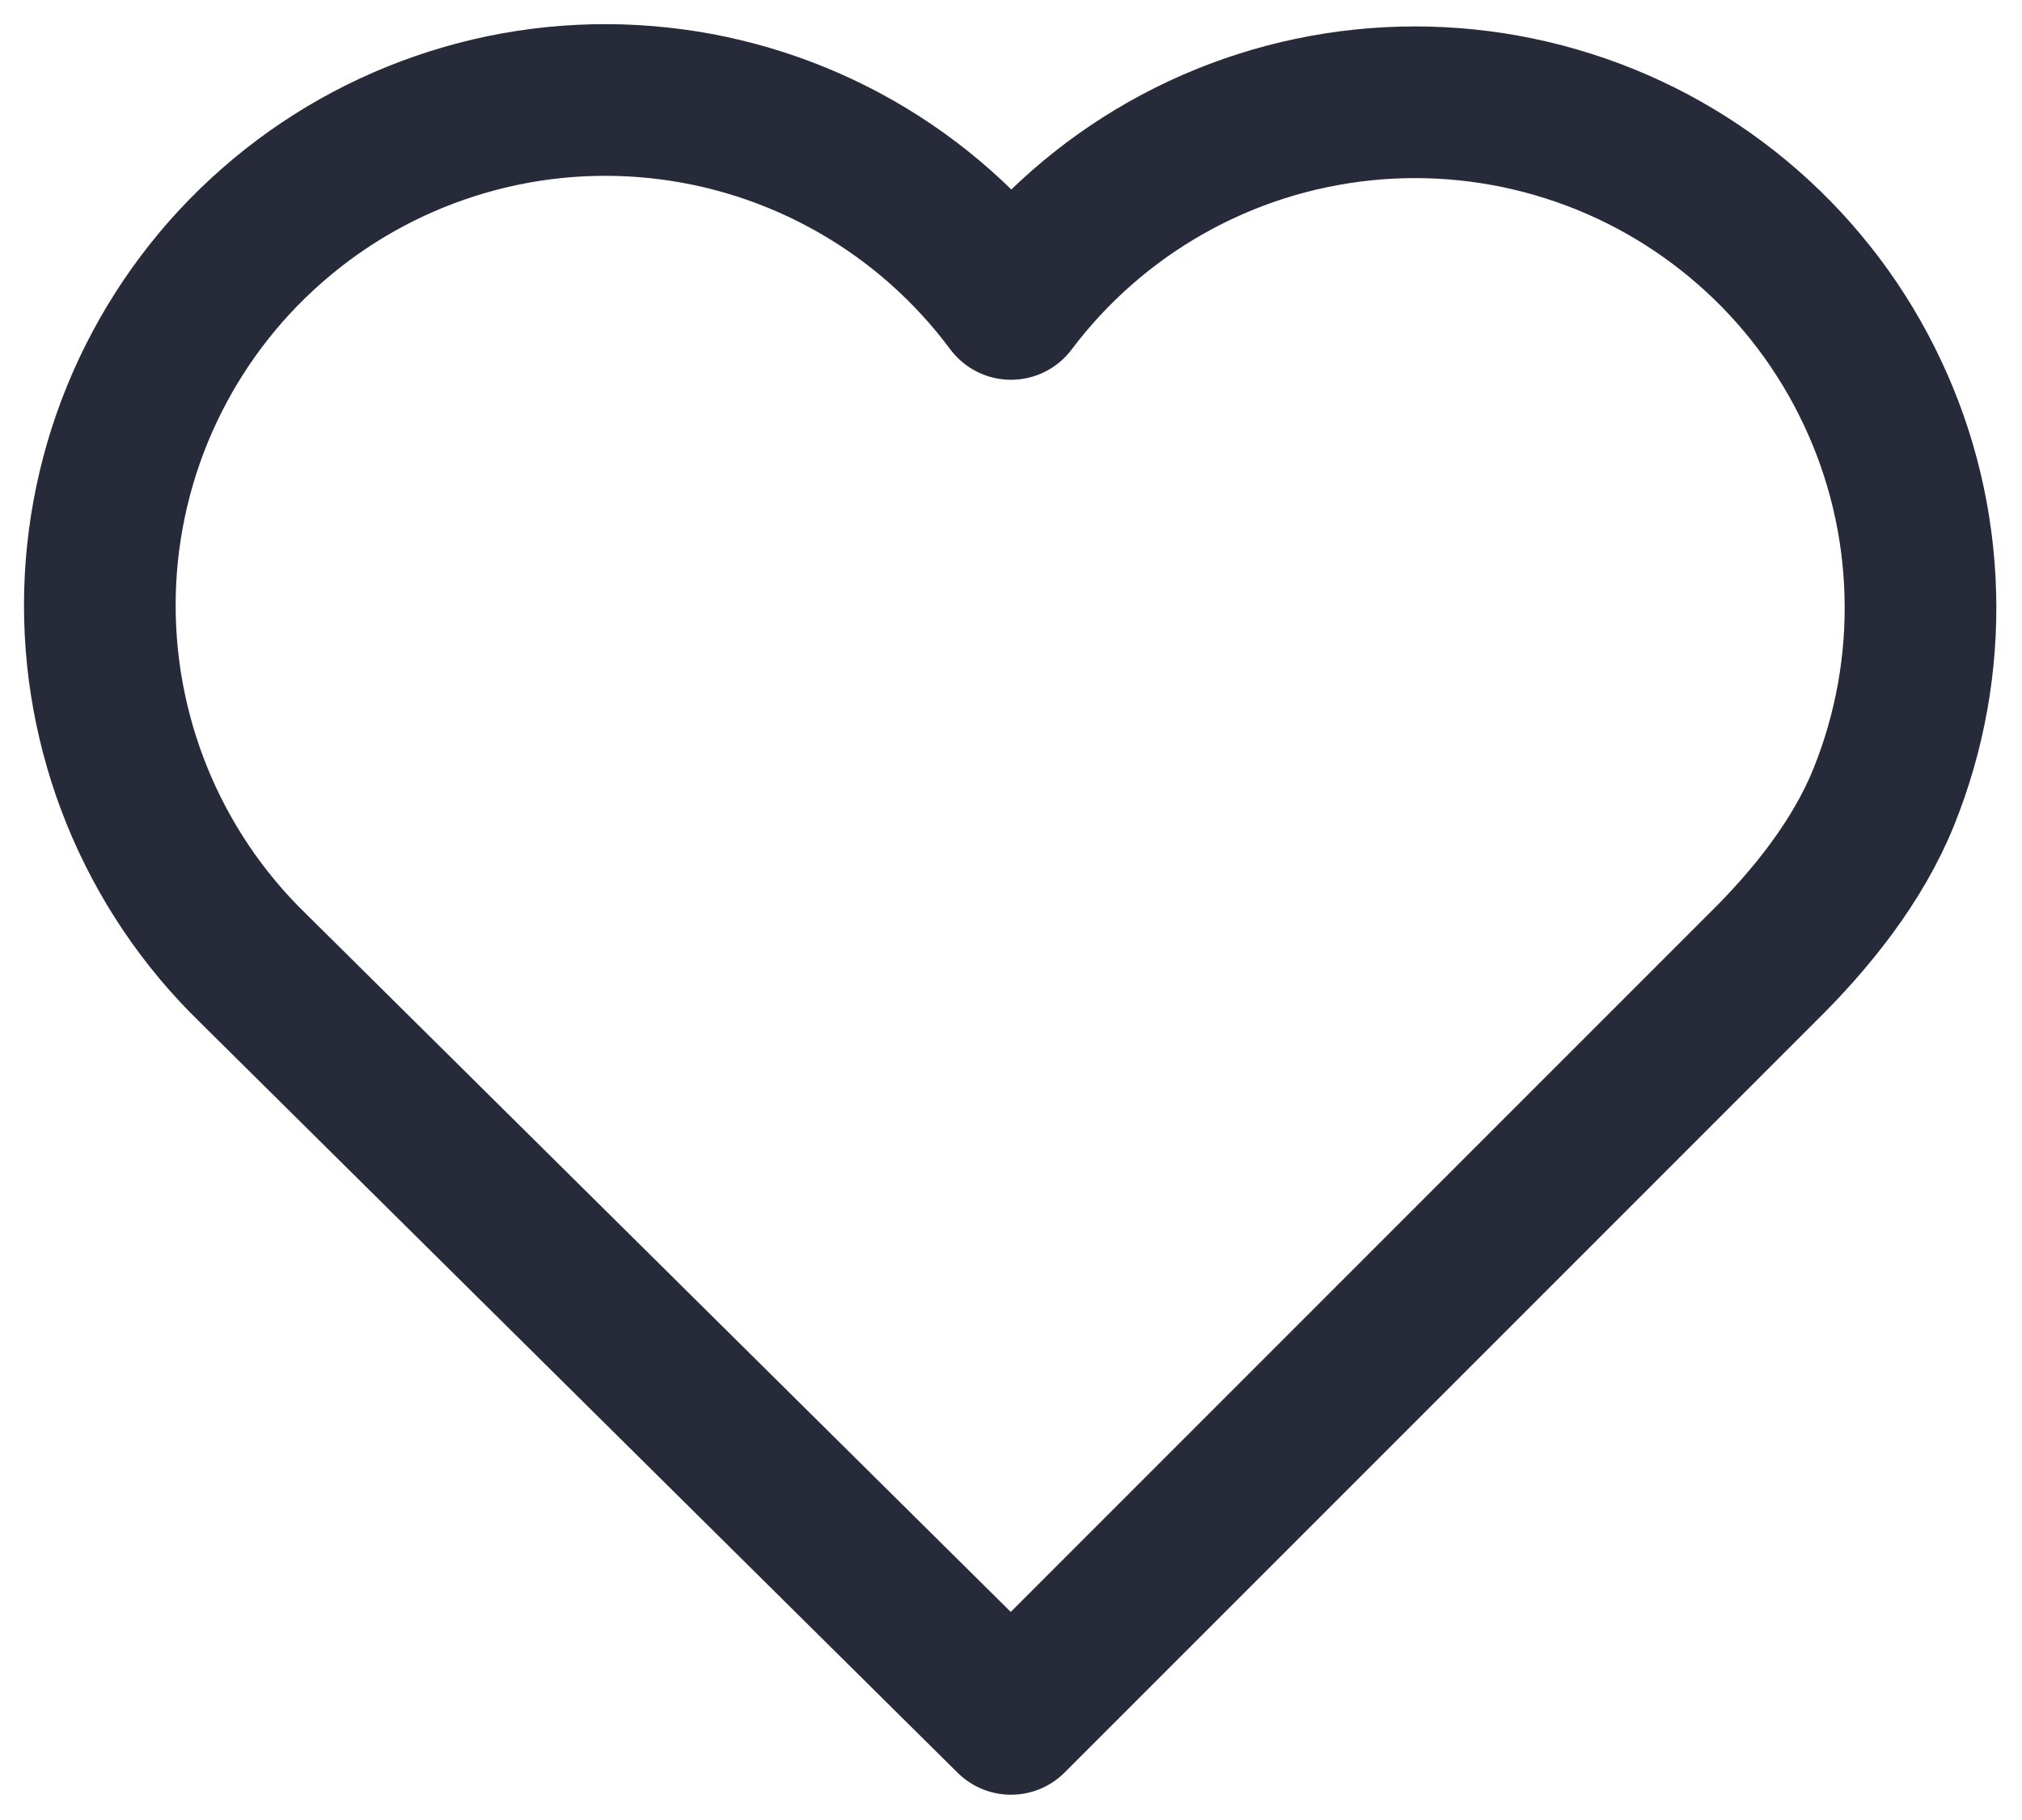 <svg width="20" height="18" viewBox="0 0 20 18" fill="none" xmlns="http://www.w3.org/2000/svg">
<path d="M17.422 9.578L10 17L2.5 9.572C2.005 9.091 1.616 8.512 1.356 7.873C1.096 7.233 0.971 6.547 0.989 5.857C1.007 5.167 1.168 4.488 1.461 3.864C1.755 3.239 2.174 2.681 2.694 2.227C3.213 1.772 3.821 1.43 4.479 1.222C5.137 1.013 5.831 0.944 6.517 1.017C7.204 1.09 7.868 1.305 8.467 1.647C9.066 1.989 9.588 2.452 10 3.006C10.414 2.456 10.936 1.998 11.535 1.659C12.134 1.32 12.797 1.109 13.481 1.038C14.165 0.967 14.857 1.038 15.513 1.247C16.169 1.455 16.774 1.797 17.292 2.251C17.809 2.704 18.227 3.259 18.52 3.882C18.814 4.505 18.975 5.181 18.994 5.869C19.014 6.557 18.891 7.241 18.634 7.879C18.377 8.518 17.913 9.096 17.422 9.578Z" stroke="#272A39" stroke-width="1.5" stroke-linecap="round" stroke-linejoin="round"/>
</svg>
